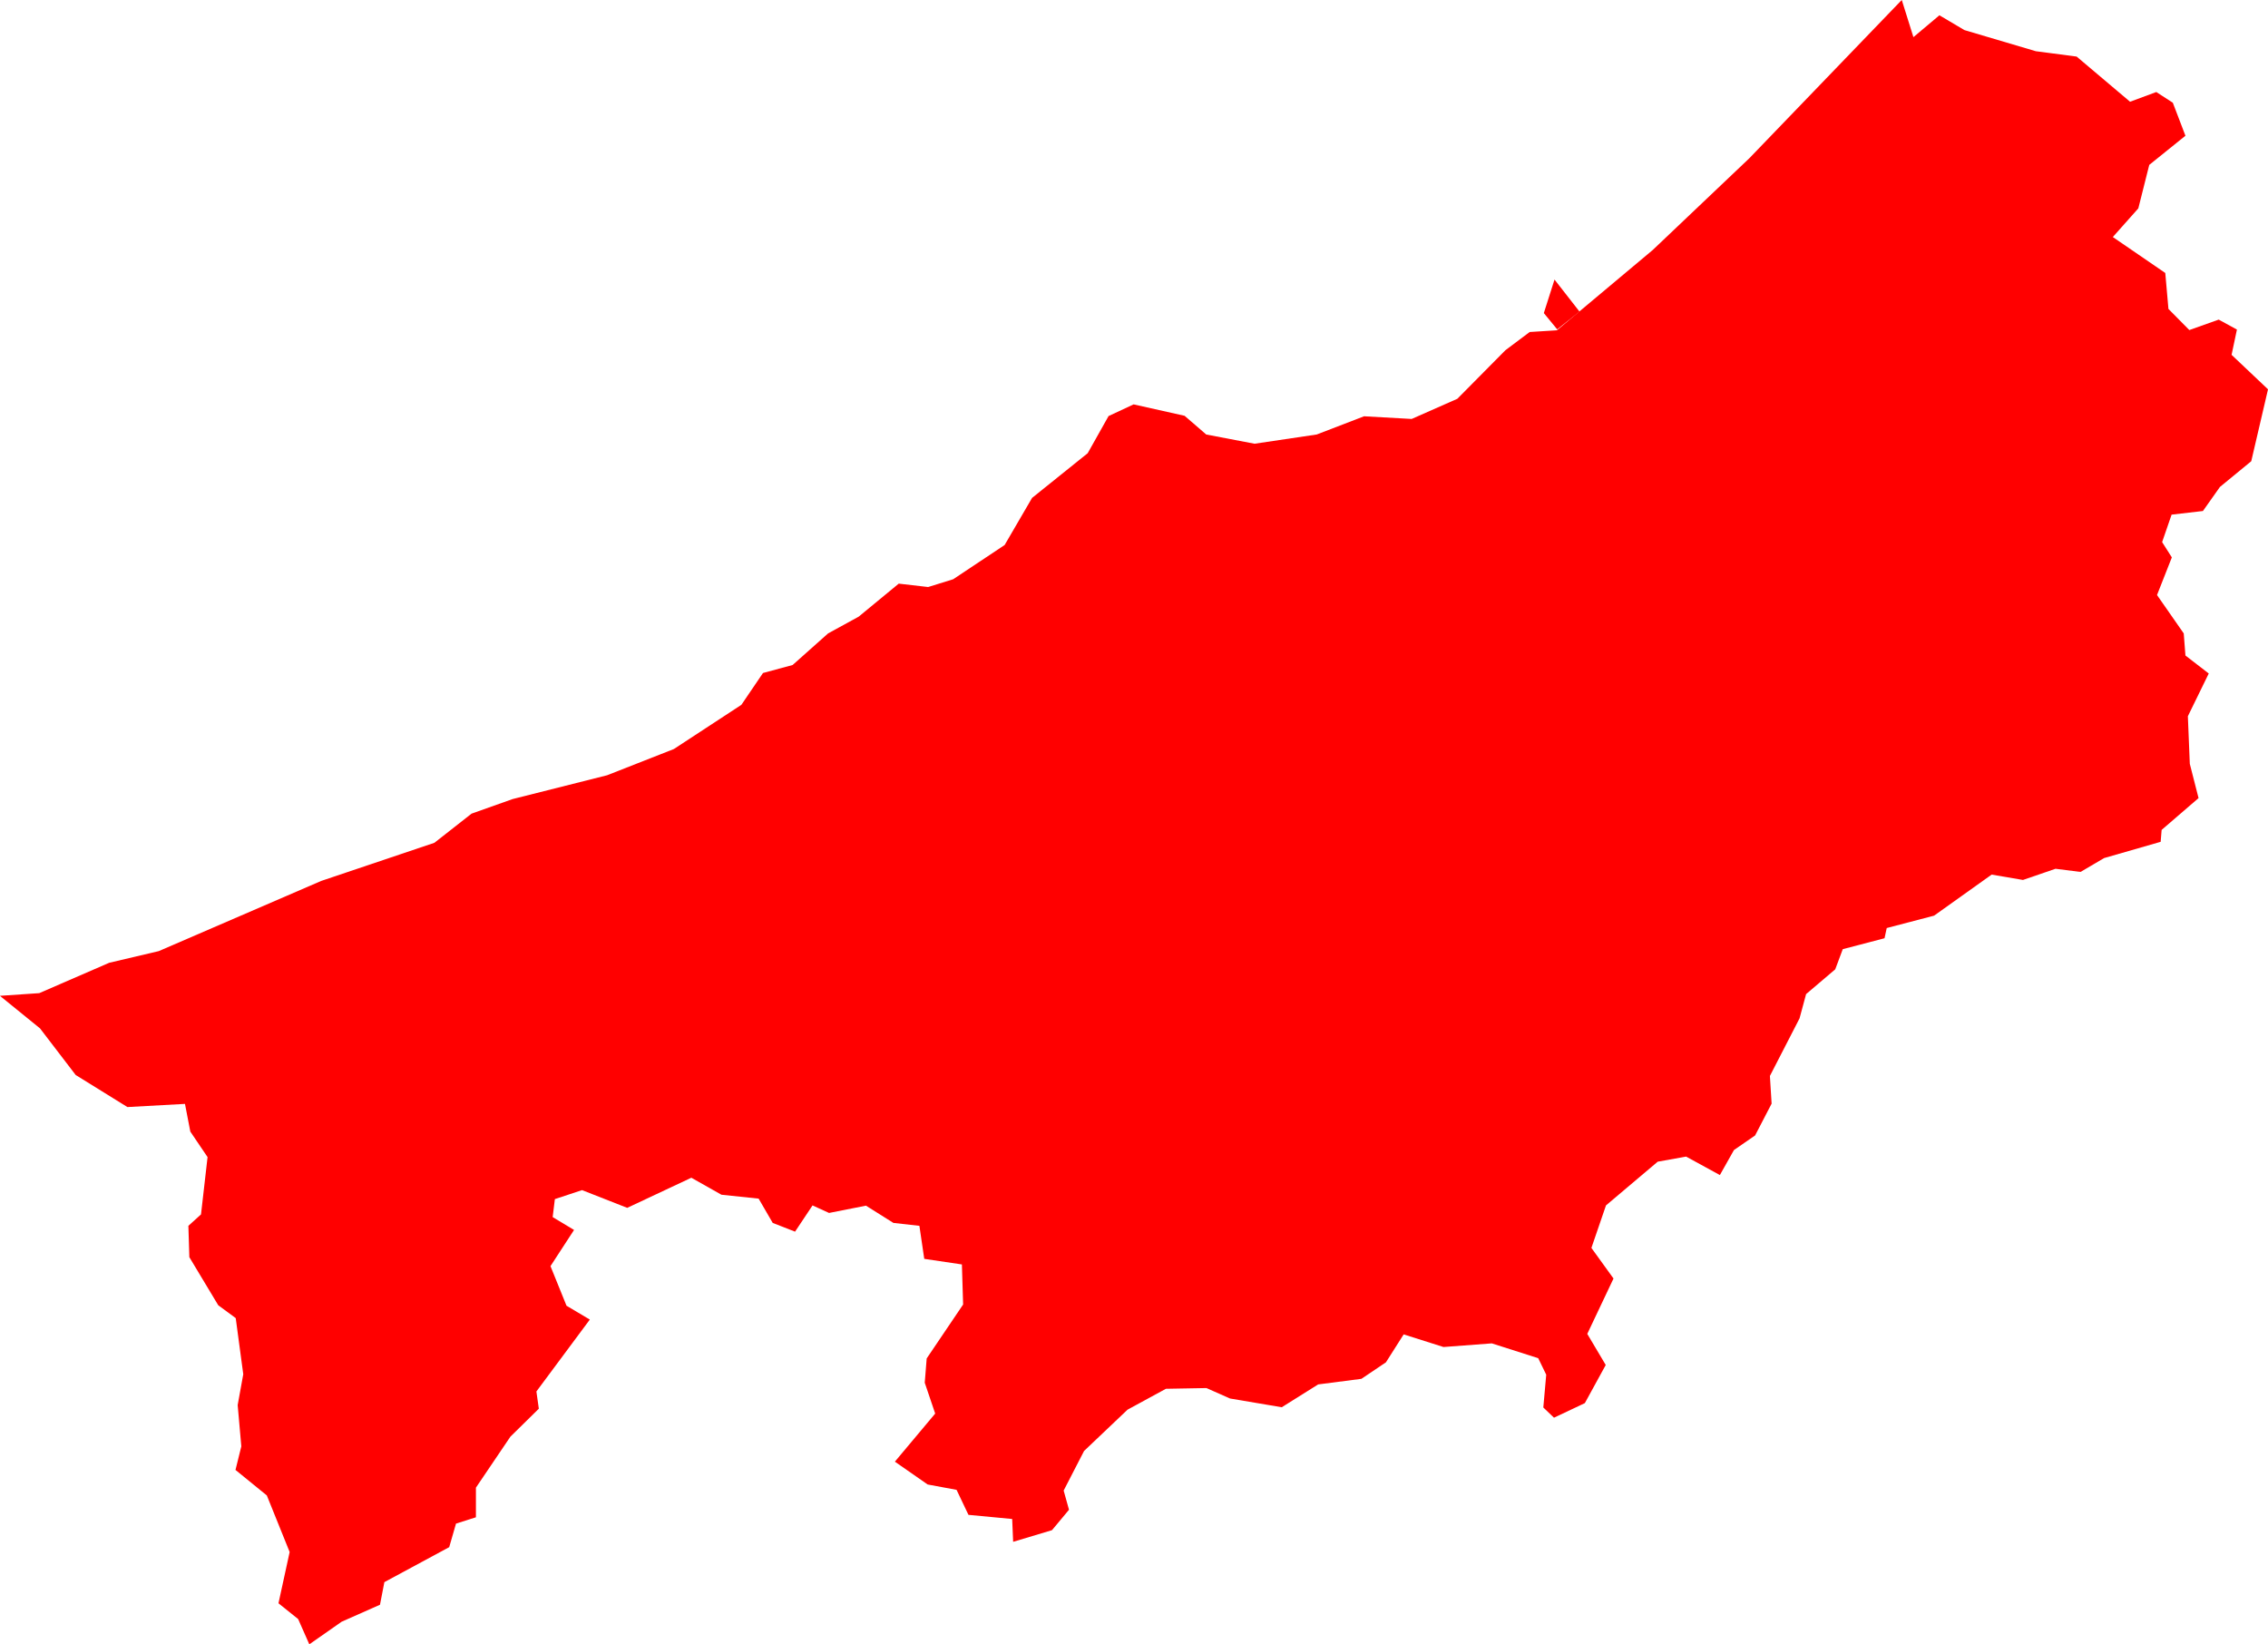 <svg version="1.1" xmlns="http://www.w3.org/2000/svg" xmlns:xlink="http://www.w3.org/1999/xlink" width="93.386" height="67.697" viewBox="0,0,93.386,67.697"><g transform="translate(-43.389,-380.199)"><g data-paper-data="{&quot;isPaintingLayer&quot;:true}" fill="#ff0000" fill-rule="evenodd" stroke="none" stroke-width="0" stroke-linecap="round" stroke-linejoin="round" stroke-miterlimit="10" stroke-dasharray="" stroke-dashoffset="0" style="mix-blend-mode: normal"><path d="M130.026,415.528l-0.97,0.57l-1.03,-0.13l-1.34,0.46l-1.29,-0.22l-2.37,1.69l-1.95,0.51l-0.09,0.42l-1.72,0.45l-0.31,0.83l-1.2,1.02l-0.27,1l-1.22,2.37l0.07,1.14l-0.68,1.31l-0.87,0.6l-0.58,1.03l-1.39,-0.76l-1.17,0.21l-2.13,1.8l-0.6,1.75l0.91,1.26l-1.08,2.28l0.76,1.28l-0.86,1.57l-1.27,0.6l-0.44,-0.42l0.12,-1.35l-0.33,-0.68l-1.91,-0.61l-1.99,0.15l-1.64,-0.52l-0.73,1.15l-1.01,0.68l-1.78,0.23l-1.5,0.94l-2.13,-0.36l-0.97,-0.43l-1.67,0.03l-1.58,0.86l-1.79,1.7l-0.84,1.63l0.22,0.79l-0.7,0.84l-1.6,0.48l-0.04,-0.94l-1.8,-0.17l-0.49,-1.03l-1.19,-0.22l-1.35,-0.94l1.66,-1.98l-0.43,-1.27l0.08,-1l1.5,-2.22l-0.05,-1.65l-1.55,-0.23l-0.2,-1.36l-1.07,-0.12l-1.13,-0.71l-1.52,0.3l-0.68,-0.31l-0.72,1.08l-0.92,-0.36l-0.58,-1l-1.53,-0.16l-1.24,-0.7l-2.64,1.24l-1.86,-0.73l-1.12,0.37l-0.09,0.74l0.88,0.53l-0.97,1.49l0.66,1.63l0.96,0.57l-2.2,2.96l0.1,0.71l-1.17,1.15l-1.42,2.1v1.22l-0.82,0.26l-0.28,0.97l-2.67,1.44l-0.18,0.93l-1.58,0.7l-1.33,0.93l-0.46,-1.04l-0.81,-0.65l0.46,-2.11l-0.94,-2.33l-1.29,-1.05l0.24,-0.97l-0.15,-1.7l0.23,-1.27l-0.31,-2.31l-0.72,-0.53l-1.19,-1.98l-0.04,-1.29l0.52,-0.47l0.27,-2.36l-0.71,-1.05l-0.22,-1.14l-2.37,0.13l-2.13,-1.32l-1.47,-1.92l-1.65,-1.34l1.62,-0.11l2.88,-1.25l2.04,-0.48l6.69,-2.89l4.66,-1.57l1.53,-1.2l1.69,-0.6l3.89,-0.98l2.75,-1.08l2.78,-1.82l0.89,-1.31l1.22,-0.33l1.46,-1.3l1.26,-0.69l1.65,-1.36l1.21,0.14l1.03,-0.32l2.12,-1.41l1.13,-1.94l2.29,-1.84l0.86,-1.53l1.03,-0.48l2.1,0.47l0.89,0.77l1.99,0.38l2.56,-0.38l1.95,-0.75l1.96,0.11l1.88,-0.83l1.98,-2l1,-0.75l1.12,-0.07l3.95,-3.31l3.97,-3.77l6.28,-6.52l0.48,1.53l1.07,-0.9l1.03,0.61l2.94,0.87l1.68,0.22l2.2,1.86l1.08,-0.4l0.68,0.44l0.52,1.36l-1.49,1.2l-0.45,1.79l-1.05,1.18l2.16,1.48l0.13,1.48l0.86,0.87l1.21,-0.43l0.75,0.41l-0.22,1.04l1.5,1.42l-0.69,2.96l-1.29,1.06l-0.7,0.99l-1.29,0.15l-0.39,1.13l0.4,0.63l-0.61,1.55l1.1,1.58l0.07,0.91l0.96,0.74l-0.86,1.76l0.08,1.96l0.36,1.41l-1.52,1.31l-0.04,0.49l-2.33,0.67"/><path d="M108.427,393.029l-0.92,0.73l-0.55,-0.67l0.44,-1.38l1.03,1.32"/></g></g></svg>